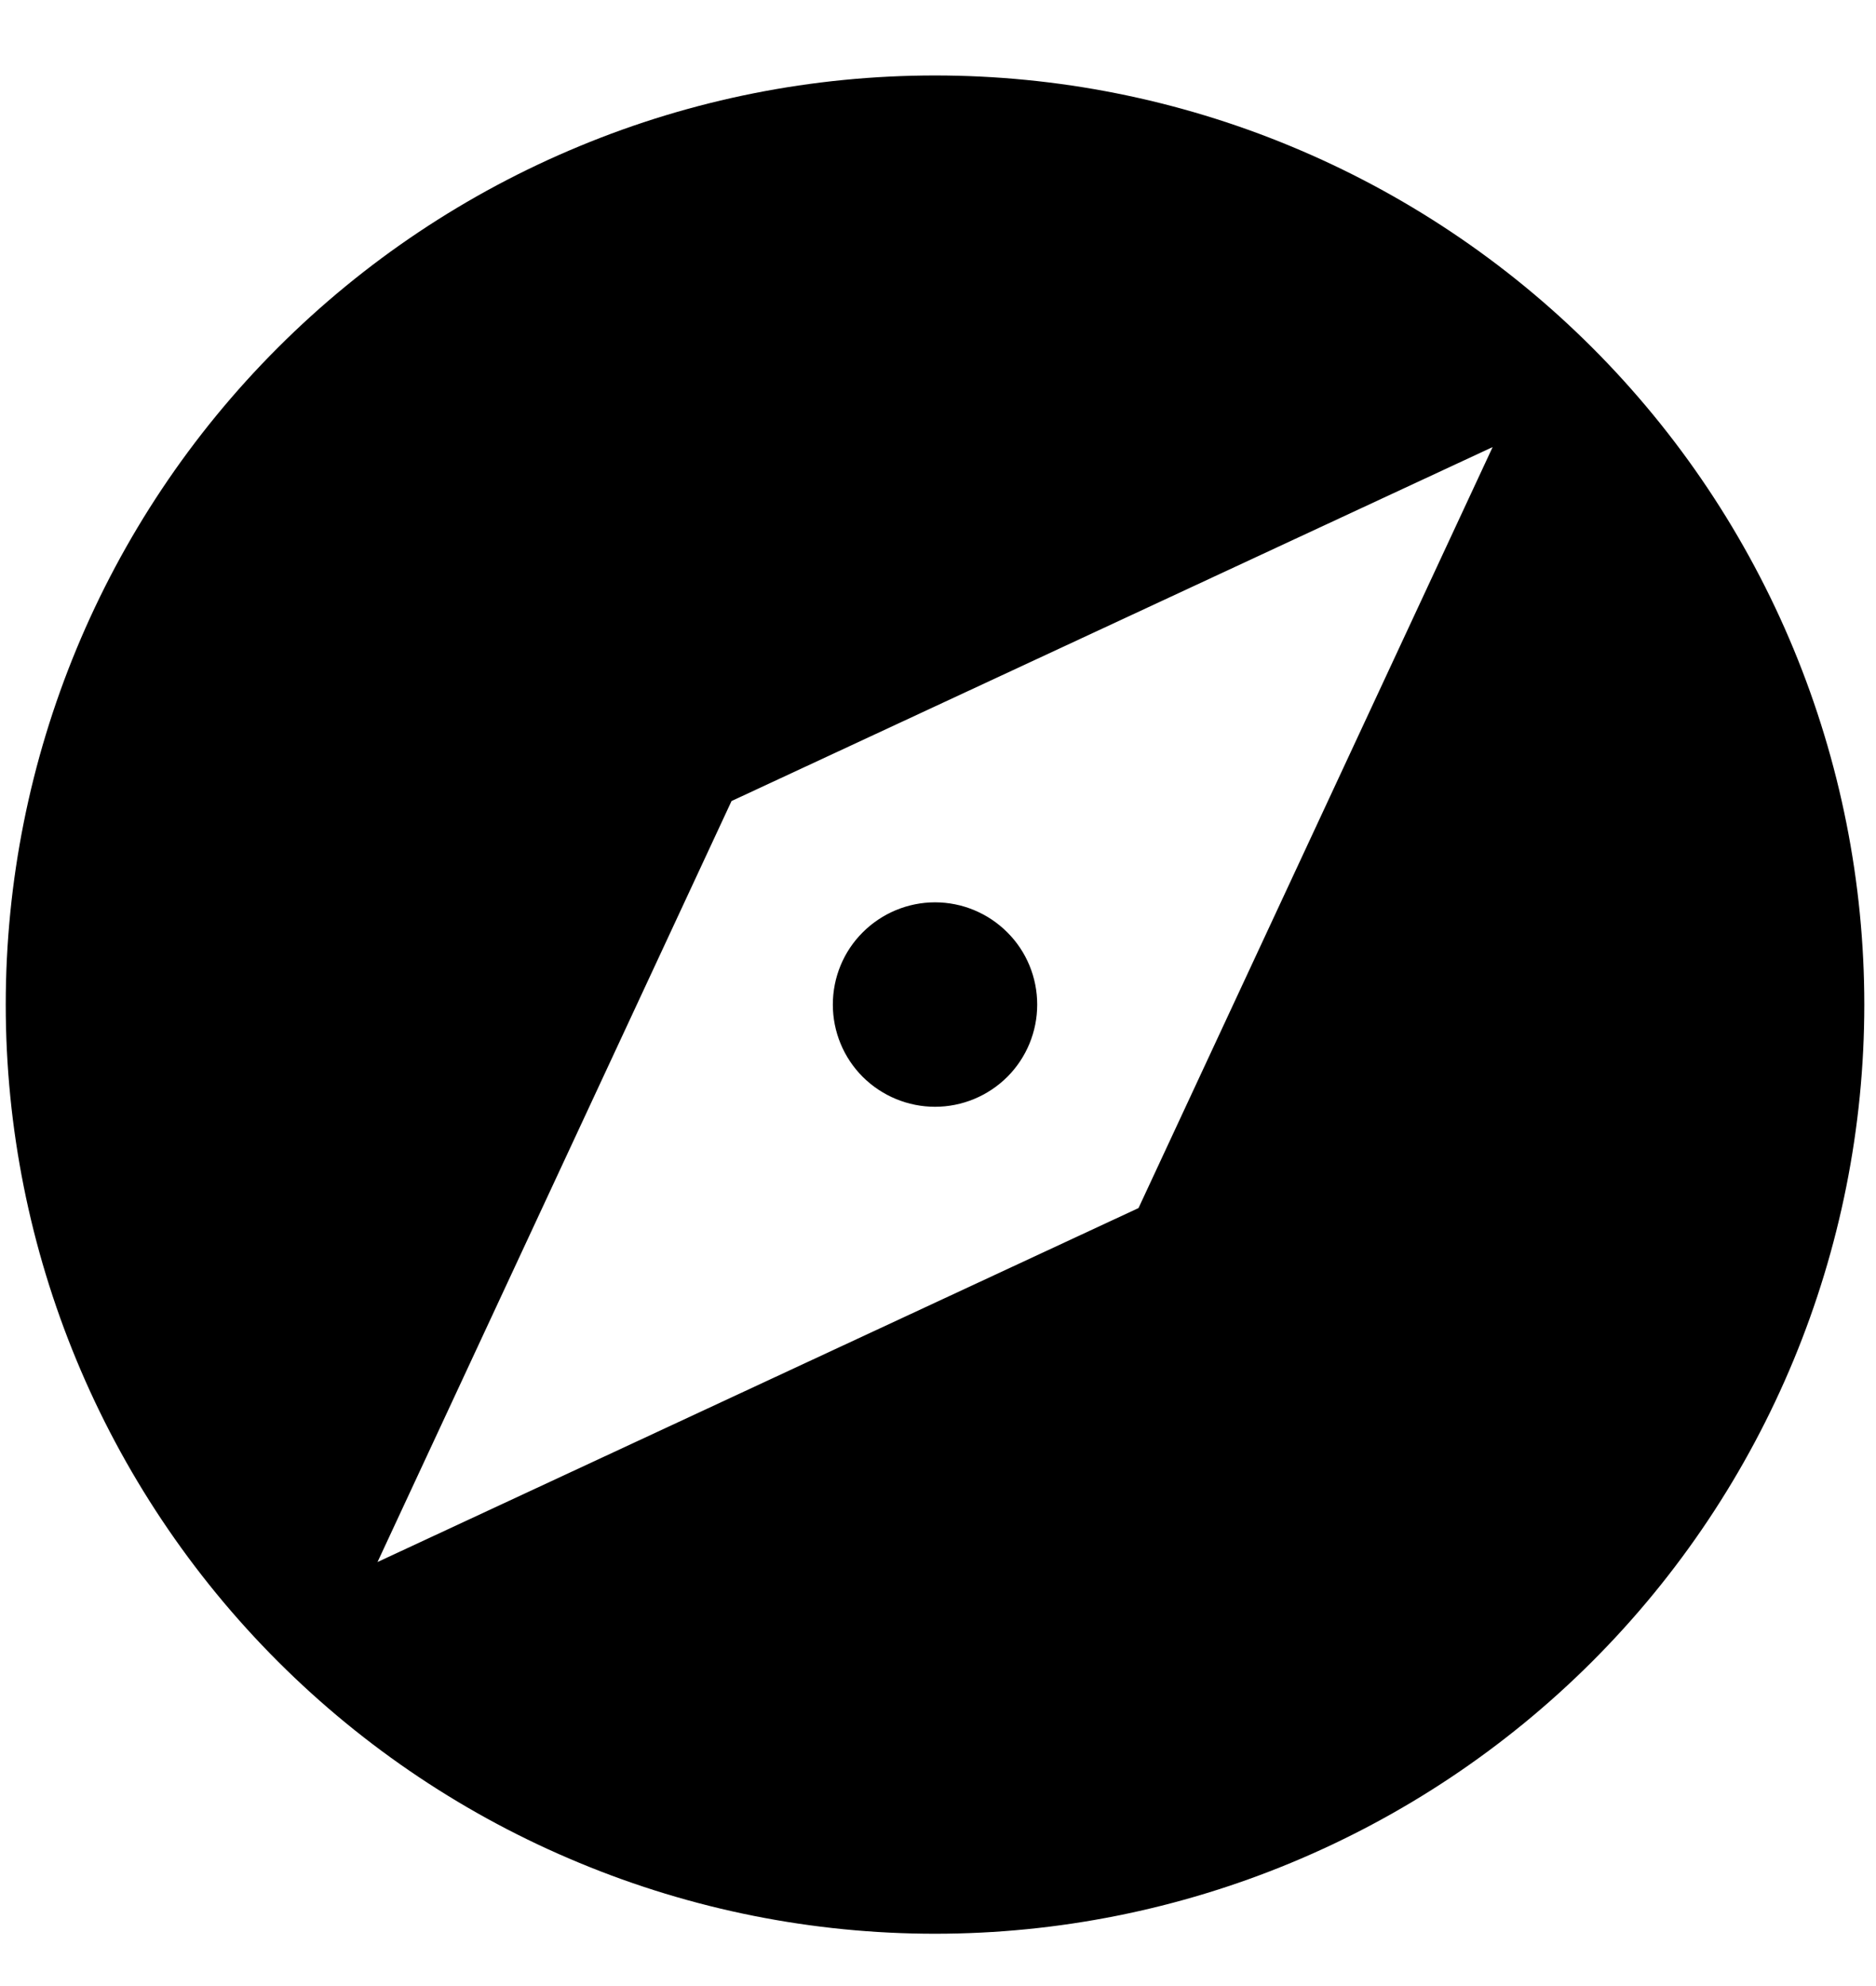 <svg width="17" height="18" viewBox="0 0 17 18" fill="none" xmlns="http://www.w3.org/2000/svg">
<path d="M10.317 10.949L3.421 14.157L6.629 7.26L13.526 4.052M8.473 0.684C7.367 0.684 6.272 0.901 5.251 1.325C4.229 1.748 3.301 2.368 2.519 3.15C0.939 4.729 0.052 6.871 0.052 9.105C0.052 11.338 0.939 13.48 2.519 15.059C3.301 15.841 4.229 16.461 5.251 16.884C6.272 17.308 7.367 17.526 8.473 17.526C10.707 17.526 12.848 16.638 14.428 15.059C16.007 13.48 16.894 11.338 16.894 9.105C16.894 7.999 16.676 6.904 16.253 5.882C15.83 4.86 15.21 3.932 14.428 3.15C13.646 2.368 12.717 1.748 11.696 1.325C10.674 0.901 9.579 0.684 8.473 0.684ZM8.473 8.178C8.228 8.178 7.992 8.276 7.818 8.45C7.644 8.623 7.547 8.859 7.547 9.105C7.547 9.35 7.644 9.586 7.818 9.76C7.992 9.933 8.228 10.031 8.473 10.031C8.719 10.031 8.954 9.933 9.128 9.76C9.302 9.586 9.399 9.35 9.399 9.105C9.399 8.859 9.302 8.623 9.128 8.45C8.954 8.276 8.719 8.178 8.473 8.178Z" fill="black"/>
</svg>
